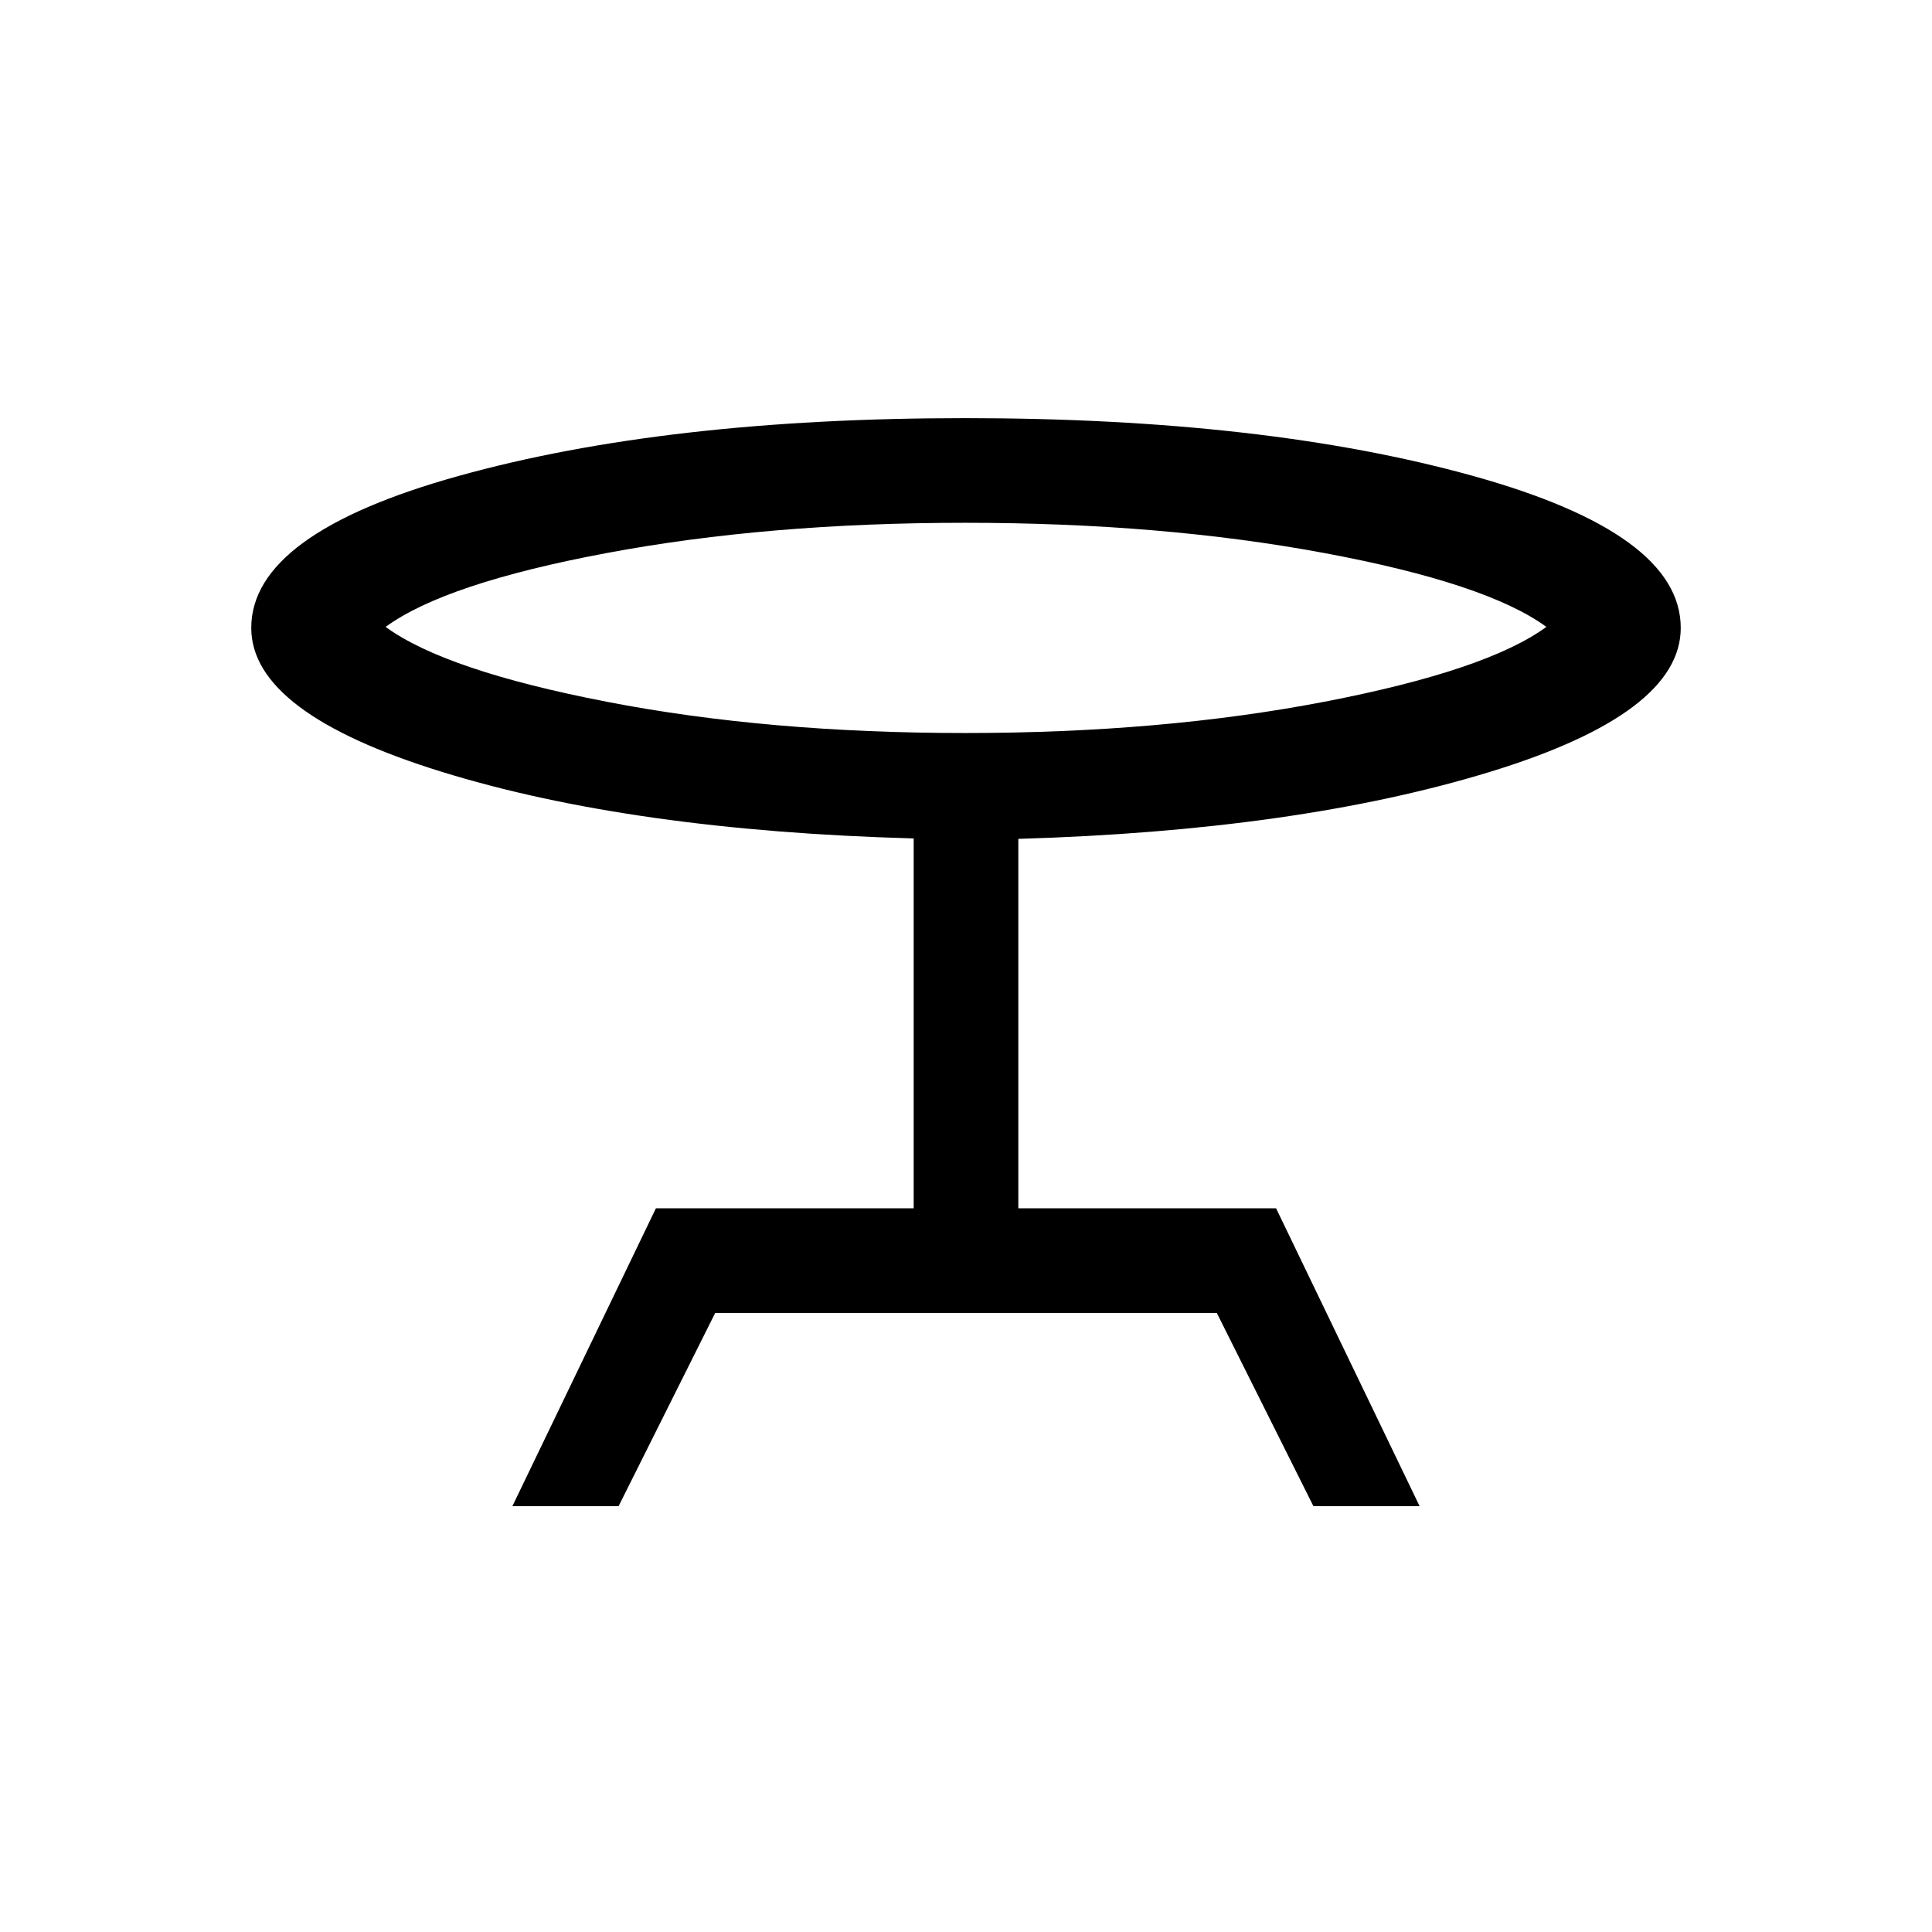 <svg xmlns="http://www.w3.org/2000/svg" height="20" viewBox="0 -960 960 960" width="20"><path d="m254.616-211.617 71.308-147.998h128.077v-183.771q-139.923-3.846-234.538-33.115Q124.848-605.77 124.848-648q0-46.846 103.153-75.538 103.154-28.692 251.547-28.692 148.969 0 252.286 28.692Q835.152-694.846 835.152-648q0 42.615-95.308 71.692-95.307 29.076-233.845 33.133v183.56h128.077l71.308 147.998h-52.768l-48-96H355.384l-48 96h-52.768ZM479.5-595.769q97.885 0 178.577-15.538 80.693-15.539 110.307-37.193-29.614-21.654-110.307-36.693-80.692-15.038-178.577-15.038t-178.077 15.038Q221.23-670.154 191.616-648.5q29.614 21.654 109.807 37.193 80.192 15.538 178.077 15.538ZM480-642Z"/></svg>